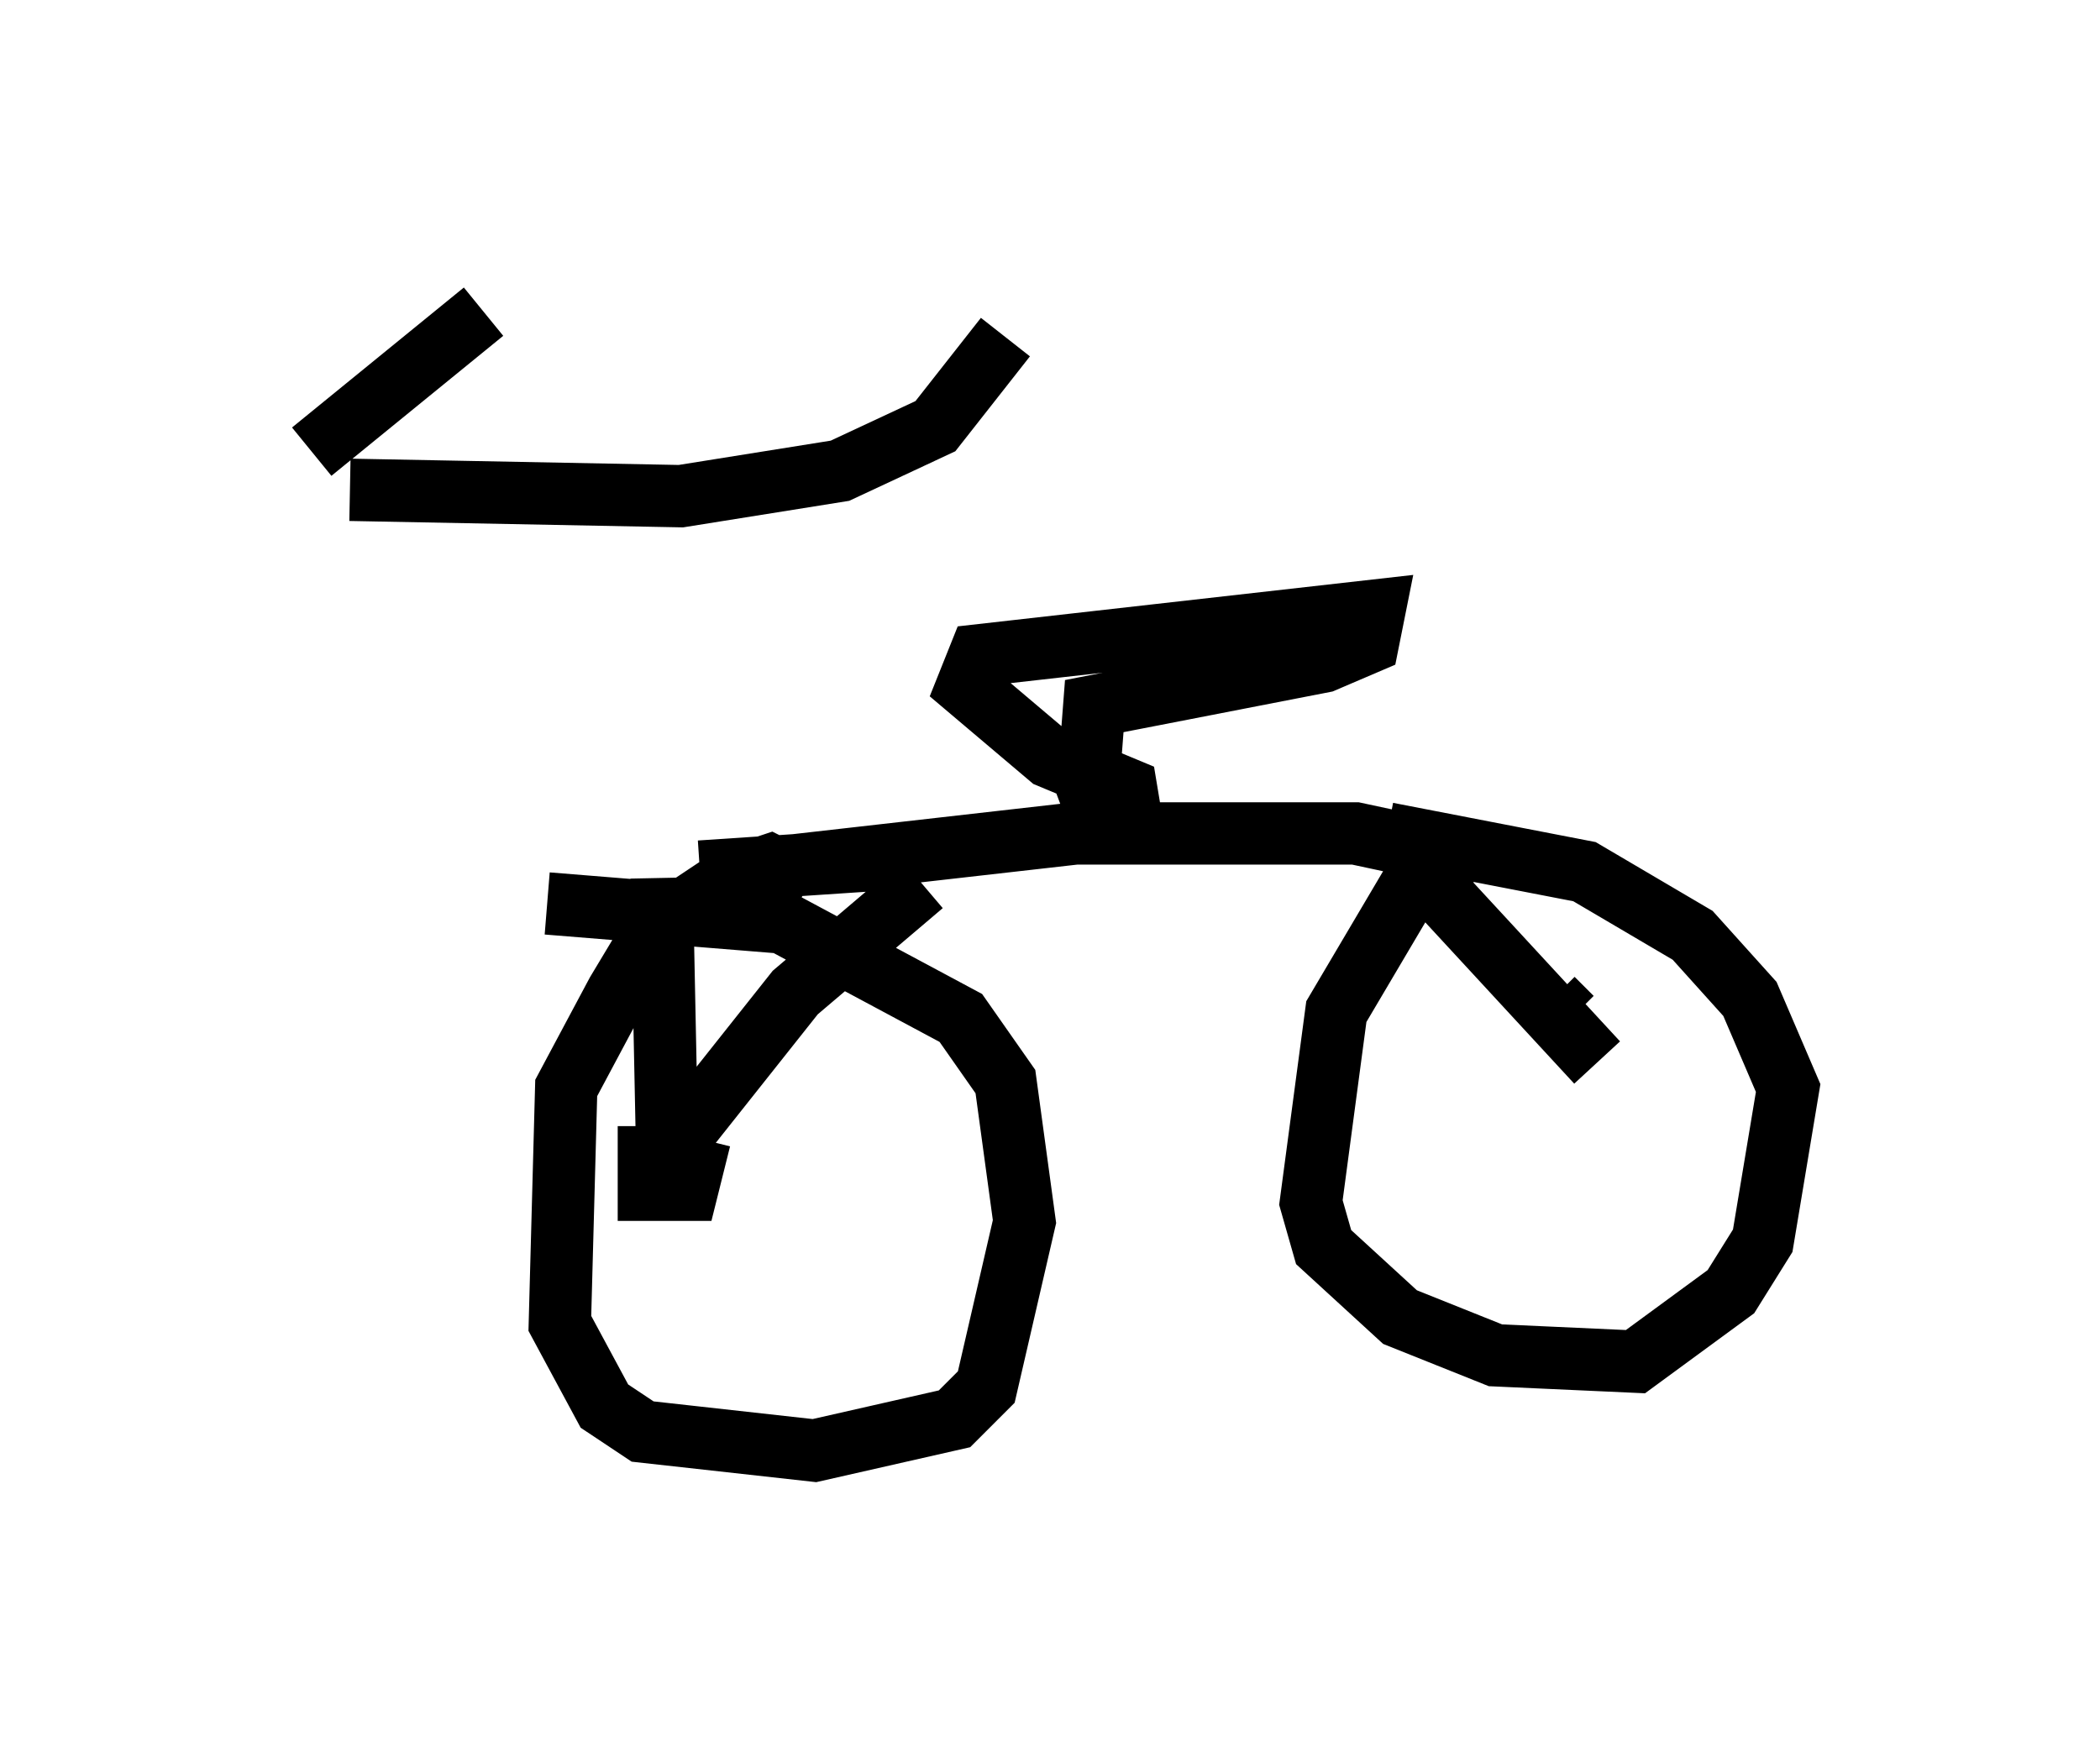 <?xml version="1.0" encoding="utf-8" ?>
<svg baseProfile="full" height="28.273" version="1.1" width="33.684" xmlns="http://www.w3.org/2000/svg" xmlns:ev="http://www.w3.org/2001/xml-events" xmlns:xlink="http://www.w3.org/1999/xlink"><defs /><rect fill="white" height="28.273" width="33.684" x="0" y="0" /><path d="M10.002, 8.471 m0.715, 5.41 m-5.104, -6.023 l5.308, 0.102 2.552, -0.408 l1.531, -0.715 1.123, -1.429 m-11.127, 1.838 l2.756, -2.246 m3.471, 8.983 l3.063, -0.204 m-1.327, 0.408 l-0.613, -0.306 -0.613, 0.204 l-1.225, 0.817 -0.613, 1.021 l-0.817, 1.531 -0.102, 3.777 l0.715, 1.327 0.613, 0.408 l2.756, 0.306 2.246, -0.51 l0.51, -0.51 0.613, -2.654 l-0.306, -2.246 -0.715, -1.021 l-2.858, -1.531 -3.777, -0.306 m3.981, -0.613 l4.492, -0.51 4.492, 0.0 l1.429, 0.306 m0.306, 0.0 l-0.715, 0.306 -1.327, 2.246 l-0.408, 3.063 0.204, 0.715 l1.225, 1.123 1.531, 0.613 l2.246, 0.102 1.531, -1.123 l0.51, -0.817 0.408, -2.45 l-0.613, -1.429 -0.919, -1.021 l-1.735, -1.021 -3.165, -0.613 m-7.452, 0.817 l-2.042, 1.735 -2.348, 2.96 m0.0, -0.817 l0.0, 1.021 0.613, 0.0 l0.204, -0.817 m-0.613, -4.185 l0.102, 5.002 m12.25, -5.308 l0.204, 0.613 2.45, 2.654 m-0.715, -1.021 l0.306, 0.306 m-7.044, -3.063 l-0.102, -0.613 -1.225, -0.51 l-1.327, -1.123 0.204, -0.51 l6.329, -0.715 -0.102, 0.51 l-0.715, 0.306 -3.675, 0.715 l-0.102, 1.327 0.306, 0.817 " fill="none" stroke="black" stroke-width="1" /></svg>